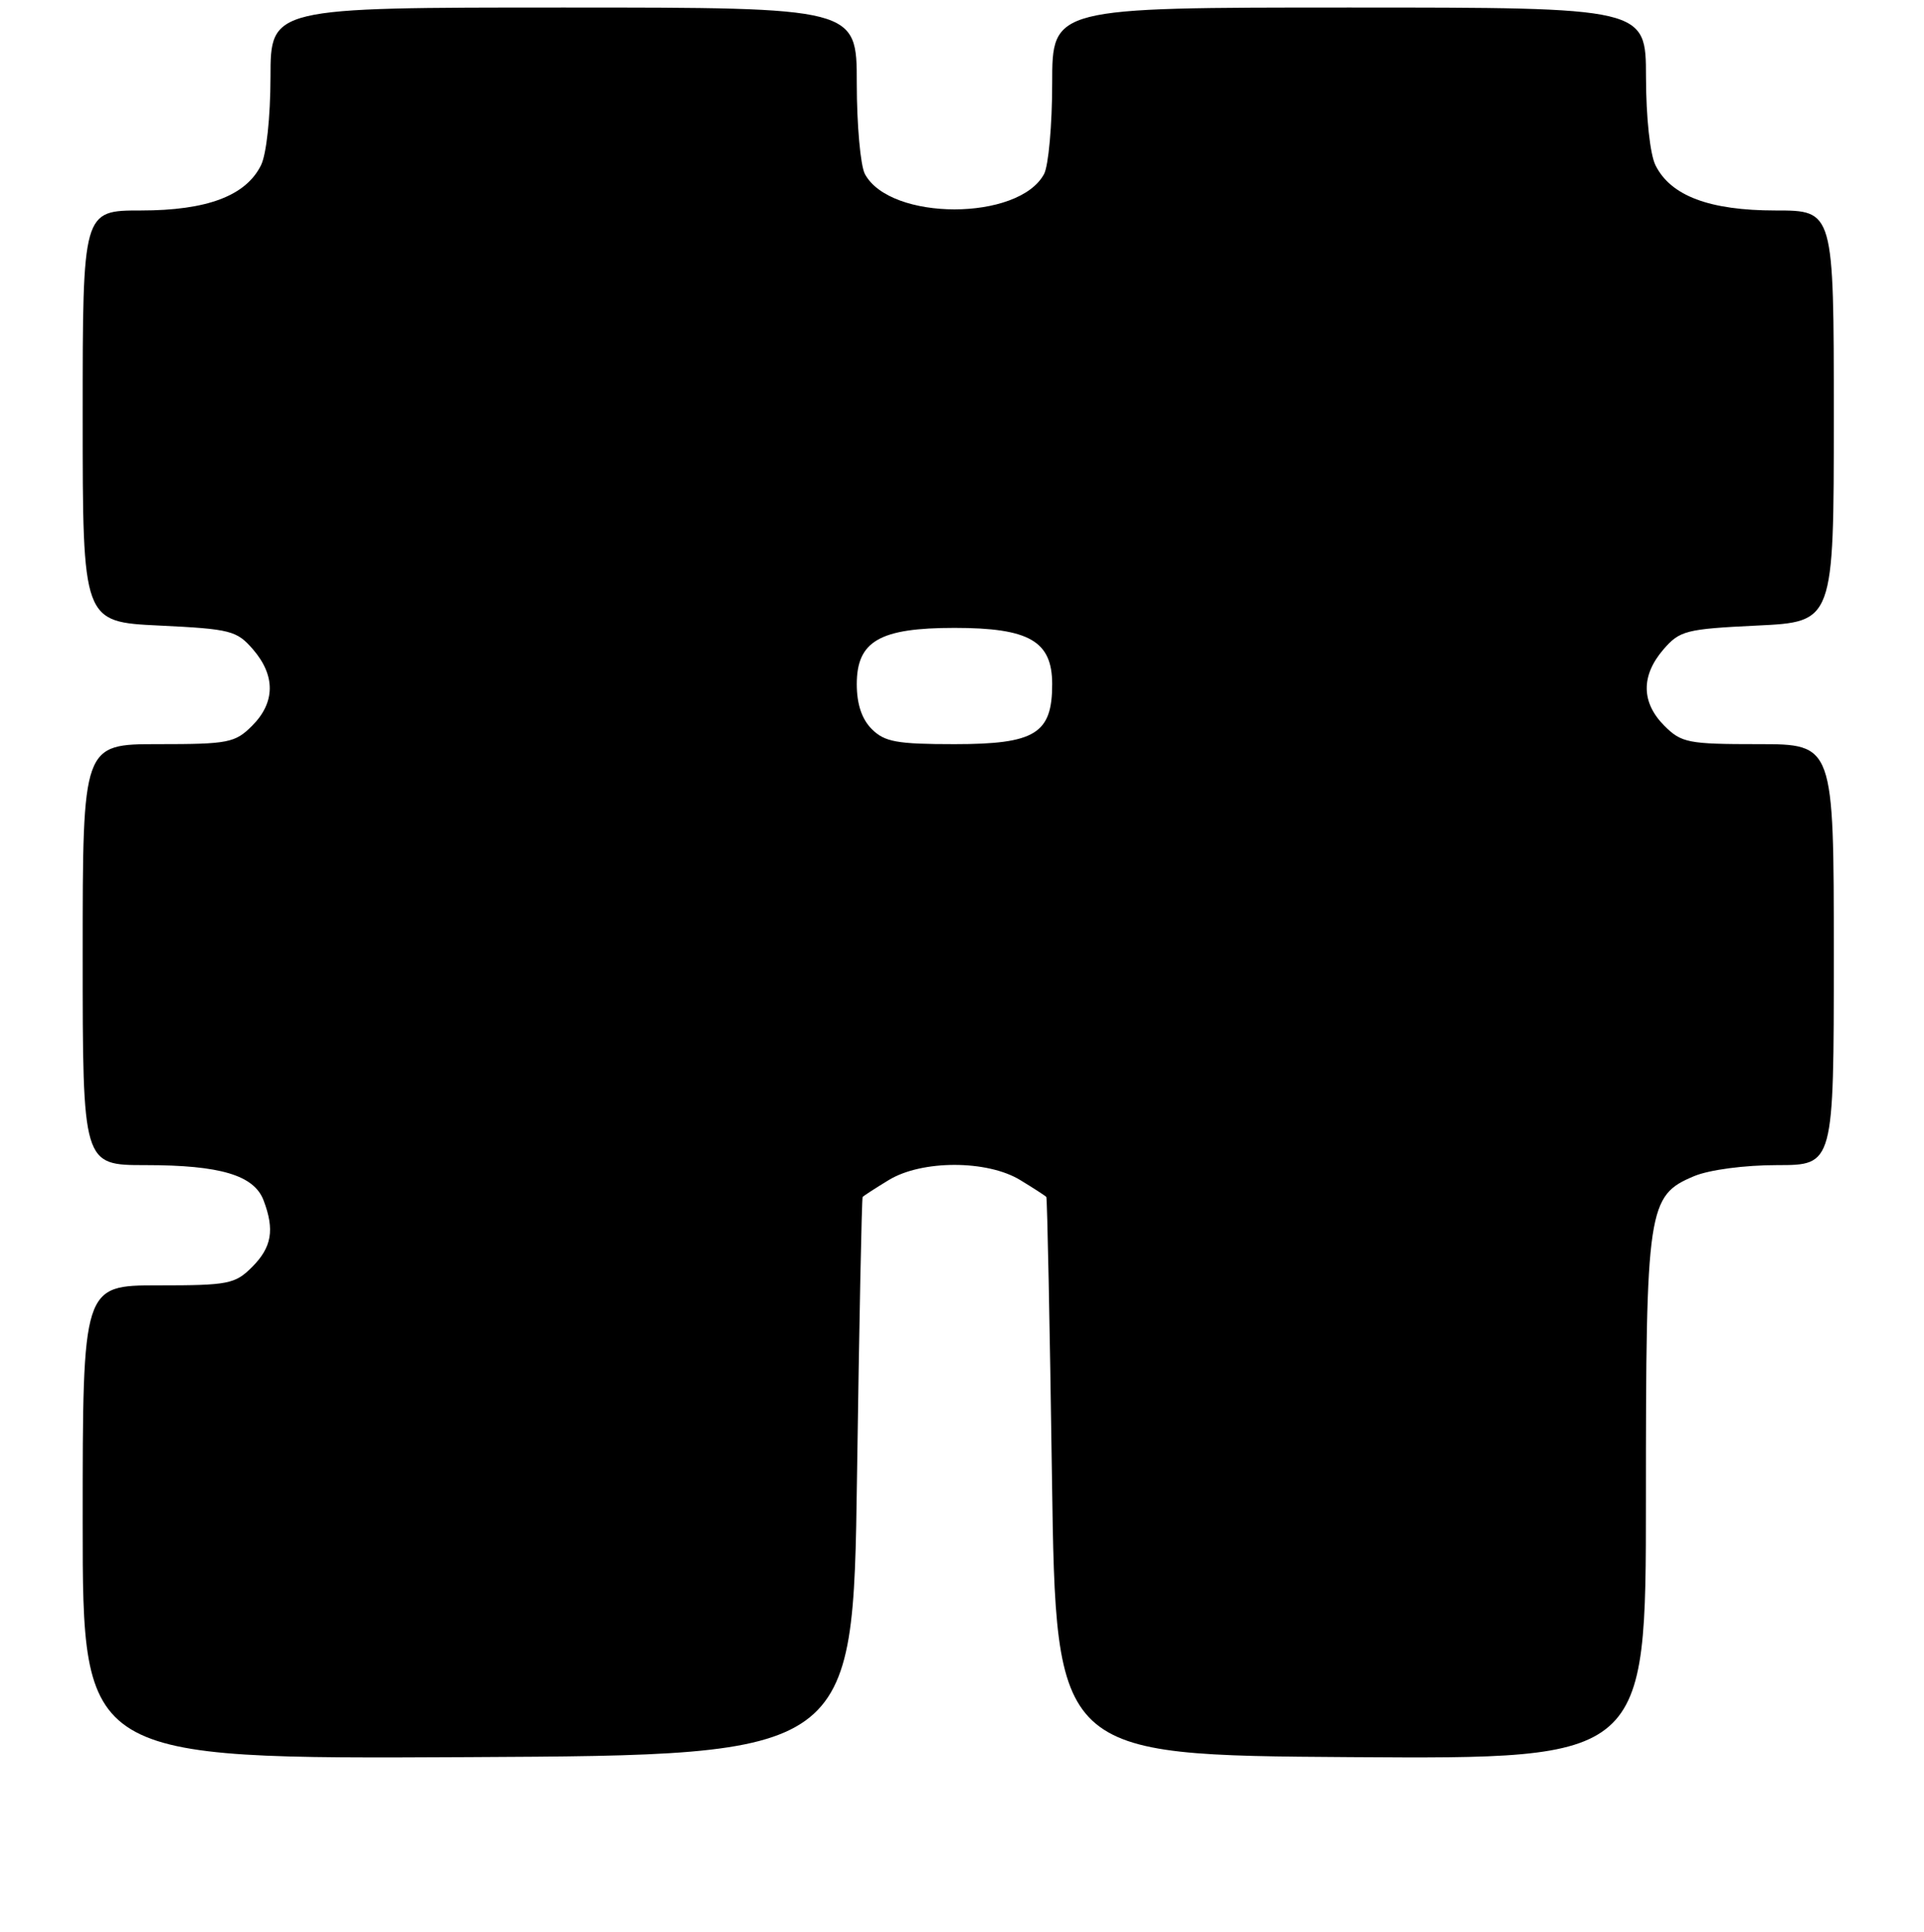 <?xml version="1.0" encoding="UTF-8" standalone="no"?>
<!DOCTYPE svg PUBLIC "-//W3C//DTD SVG 1.1//EN" "http://www.w3.org/Graphics/SVG/1.1/DTD/svg11.dtd" >
<svg xmlns="http://www.w3.org/2000/svg" xmlns:xlink="http://www.w3.org/1999/xlink" version="1.1" viewBox="0 0 256 257">
 <g >
 <path fill="currentColor"
d=" M 114.03 196.50 C 114.32 176.15 114.66 159.38 114.78 159.24 C 114.90 159.09 116.46 158.08 118.25 156.99 C 122.66 154.30 131.34 154.30 135.75 156.99 C 137.54 158.08 139.10 159.09 139.22 159.24 C 139.34 159.38 139.68 176.15 139.97 196.50 C 140.50 233.50 140.50 233.50 179.75 233.76 C 219.00 234.02 219.00 234.02 219.00 199.48 C 219.00 160.57 219.23 159.06 225.43 156.46 C 227.46 155.62 232.12 155.00 236.47 155.00 C 244.00 155.00 244.00 155.00 244.00 127.00 C 244.00 99.00 244.00 99.00 233.95 99.00 C 224.62 99.00 223.73 98.83 221.45 96.55 C 218.37 93.46 218.33 89.89 221.32 86.41 C 223.50 83.89 224.29 83.68 233.82 83.22 C 244.00 82.73 244.00 82.73 244.00 55.37 C 244.00 28.00 244.00 28.00 236.25 28.00 C 227.47 28.00 222.31 26.06 220.28 22.00 C 219.55 20.55 219.02 15.62 219.01 10.25 C 219.00 1.00 219.00 1.00 179.50 1.00 C 140.00 1.00 140.00 1.00 140.00 11.07 C 140.00 16.60 139.51 22.04 138.92 23.15 C 135.56 29.42 118.44 29.42 115.08 23.15 C 114.49 22.04 114.00 16.60 114.00 11.07 C 114.00 1.00 114.00 1.00 75.00 1.00 C 36.00 1.00 36.00 1.00 35.99 10.25 C 35.98 15.62 35.45 20.55 34.72 22.00 C 32.69 26.06 27.53 28.00 18.75 28.00 C 11.00 28.00 11.00 28.00 11.00 55.37 C 11.00 82.73 11.00 82.73 21.18 83.22 C 30.71 83.68 31.50 83.89 33.68 86.41 C 36.67 89.89 36.63 93.46 33.55 96.55 C 31.27 98.83 30.38 99.00 21.05 99.00 C 11.00 99.00 11.00 99.00 11.00 127.00 C 11.00 155.00 11.00 155.00 19.35 155.00 C 29.30 155.00 33.80 156.34 35.07 159.69 C 36.56 163.61 36.16 165.93 33.55 168.55 C 31.27 170.83 30.38 171.00 21.05 171.00 C 11.00 171.00 11.00 171.00 11.00 202.51 C 11.00 234.02 11.00 234.02 62.25 233.76 C 113.50 233.50 113.50 233.50 114.03 196.50 Z  M 116.00 97.00 C 114.67 95.67 114.00 93.67 114.00 91.02 C 114.00 85.29 117.05 83.53 127.00 83.53 C 136.95 83.53 140.00 85.29 140.00 91.02 C 140.00 97.61 137.73 99.00 127.00 99.00 C 119.33 99.00 117.70 98.70 116.00 97.00 Z "/>
</g>
</svg>
